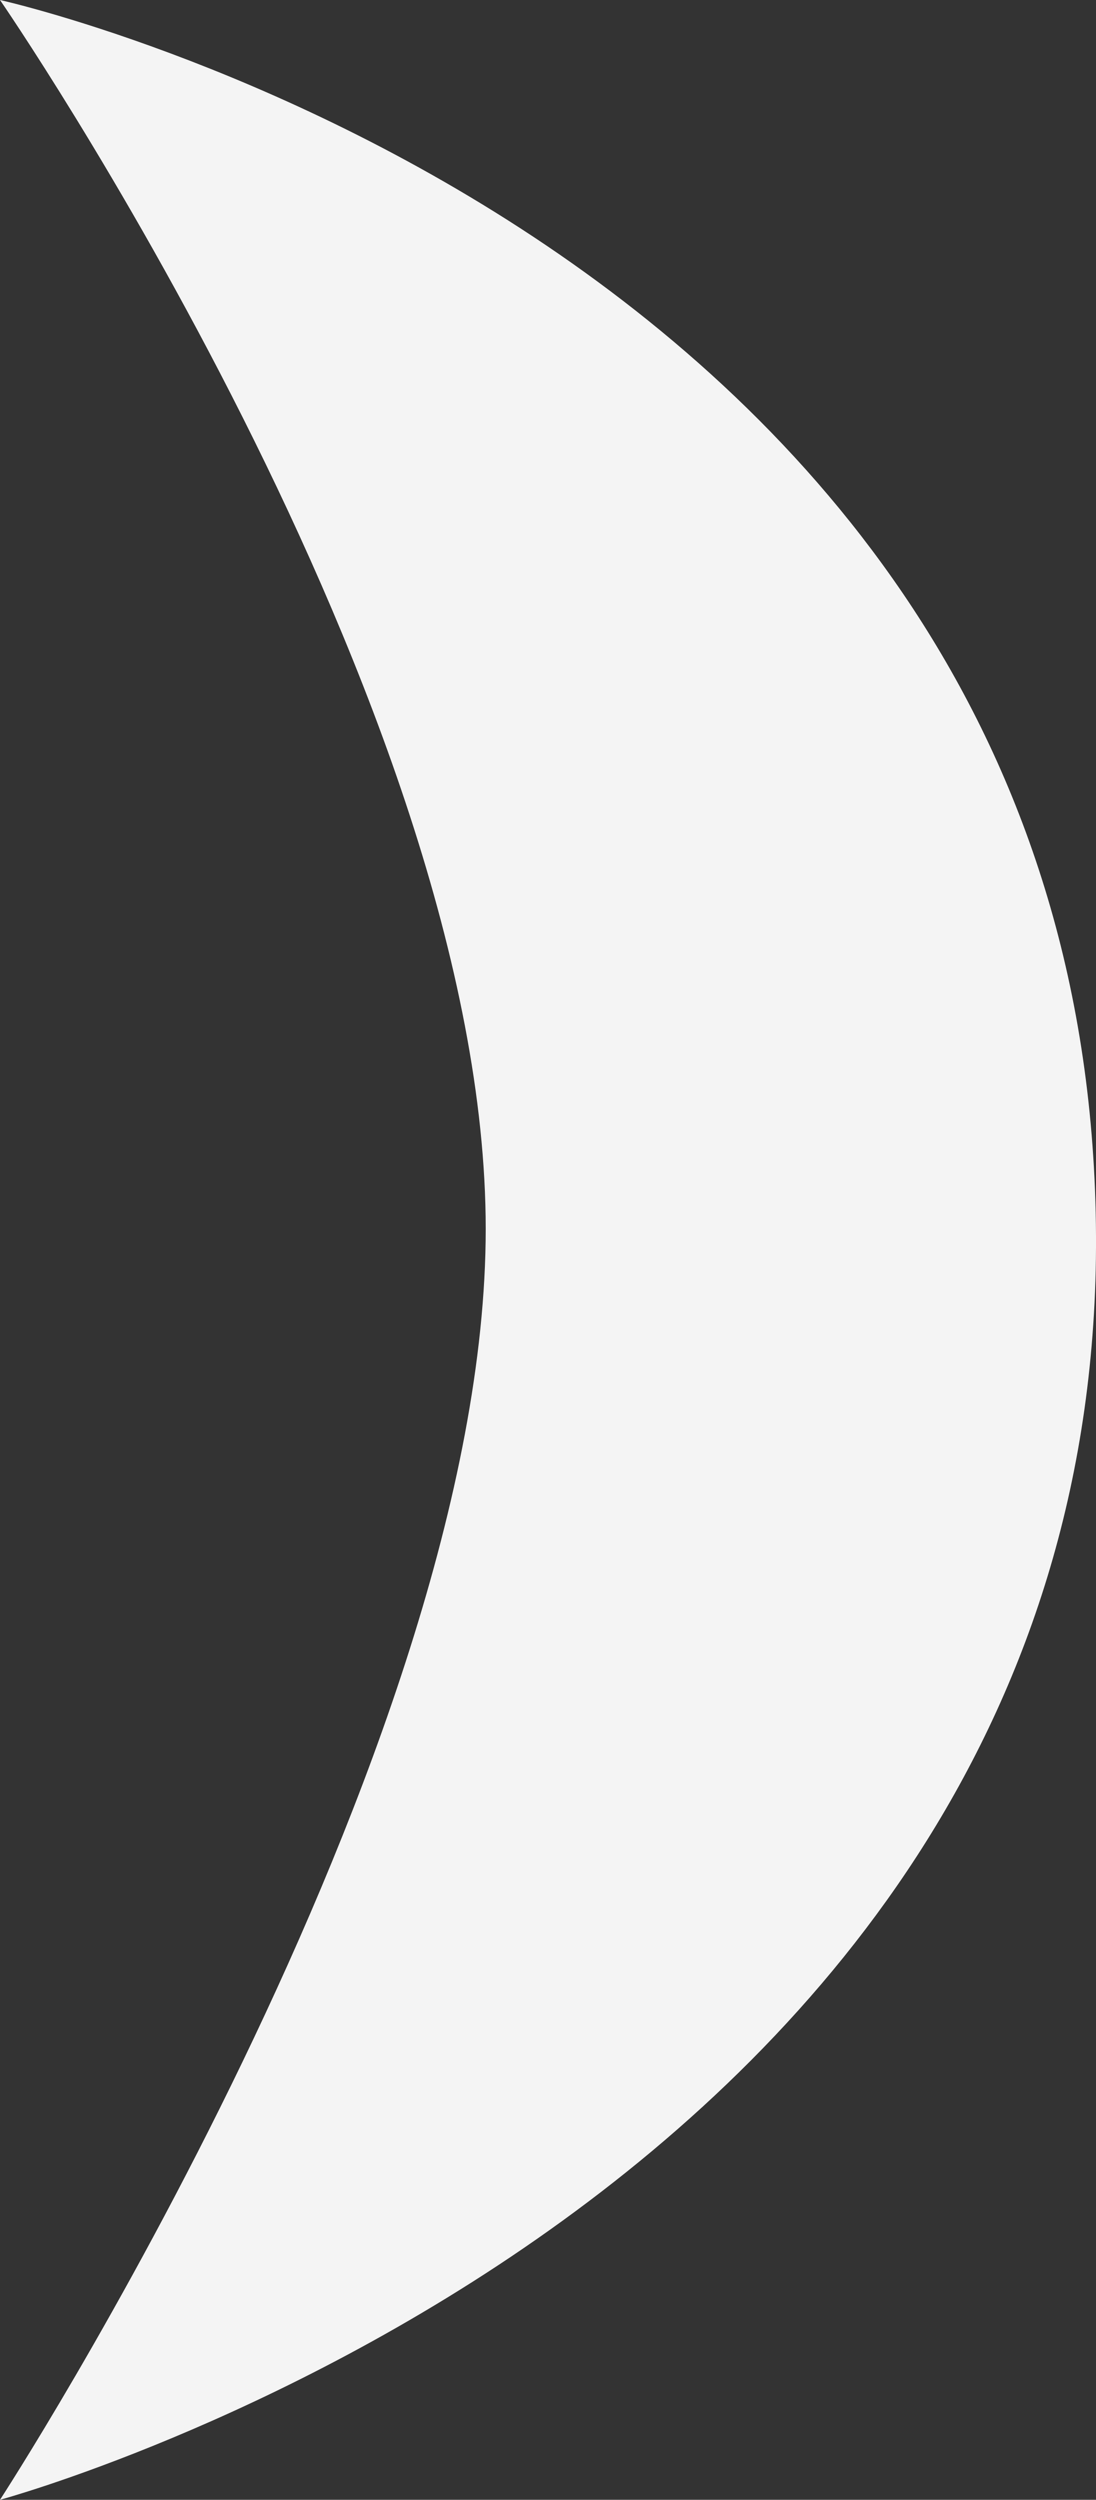 <svg xmlns="http://www.w3.org/2000/svg" xmlns:xlink="http://www.w3.org/1999/xlink" version="1.1" width="22.429" height="51.143" viewBox="0,0,22.429,51.143"><rect x="0" y="0" width="22.429" height="51.143" fill="#333333" stroke="none"/><g><g data-paper-data="{&quot;isPaintingLayer&quot;:true}" fill-rule="nonzero" stroke-linecap="butt" stroke-linejoin="miter" stroke-miterlimit="10" stroke-dasharray="" stroke-dashoffset="0" style="mix-blend-mode: normal"><path d="M258.574,180c0,-10.733 -9.94,-25.143 -9.94,-25.143c0,0 22.333,4.96 22.429,25.286c0.093,19.754 -22.429,25.857 -22.429,25.857c0,0 9.94,-15.267 9.94,-26z" data-paper-data="{&quot;origPos&quot;:null}" stroke-width="0" fill="#f4f4f4" stroke="none" transform="matrix(1,0,0,1,-248.634,-154.857)"/></g></g></svg>